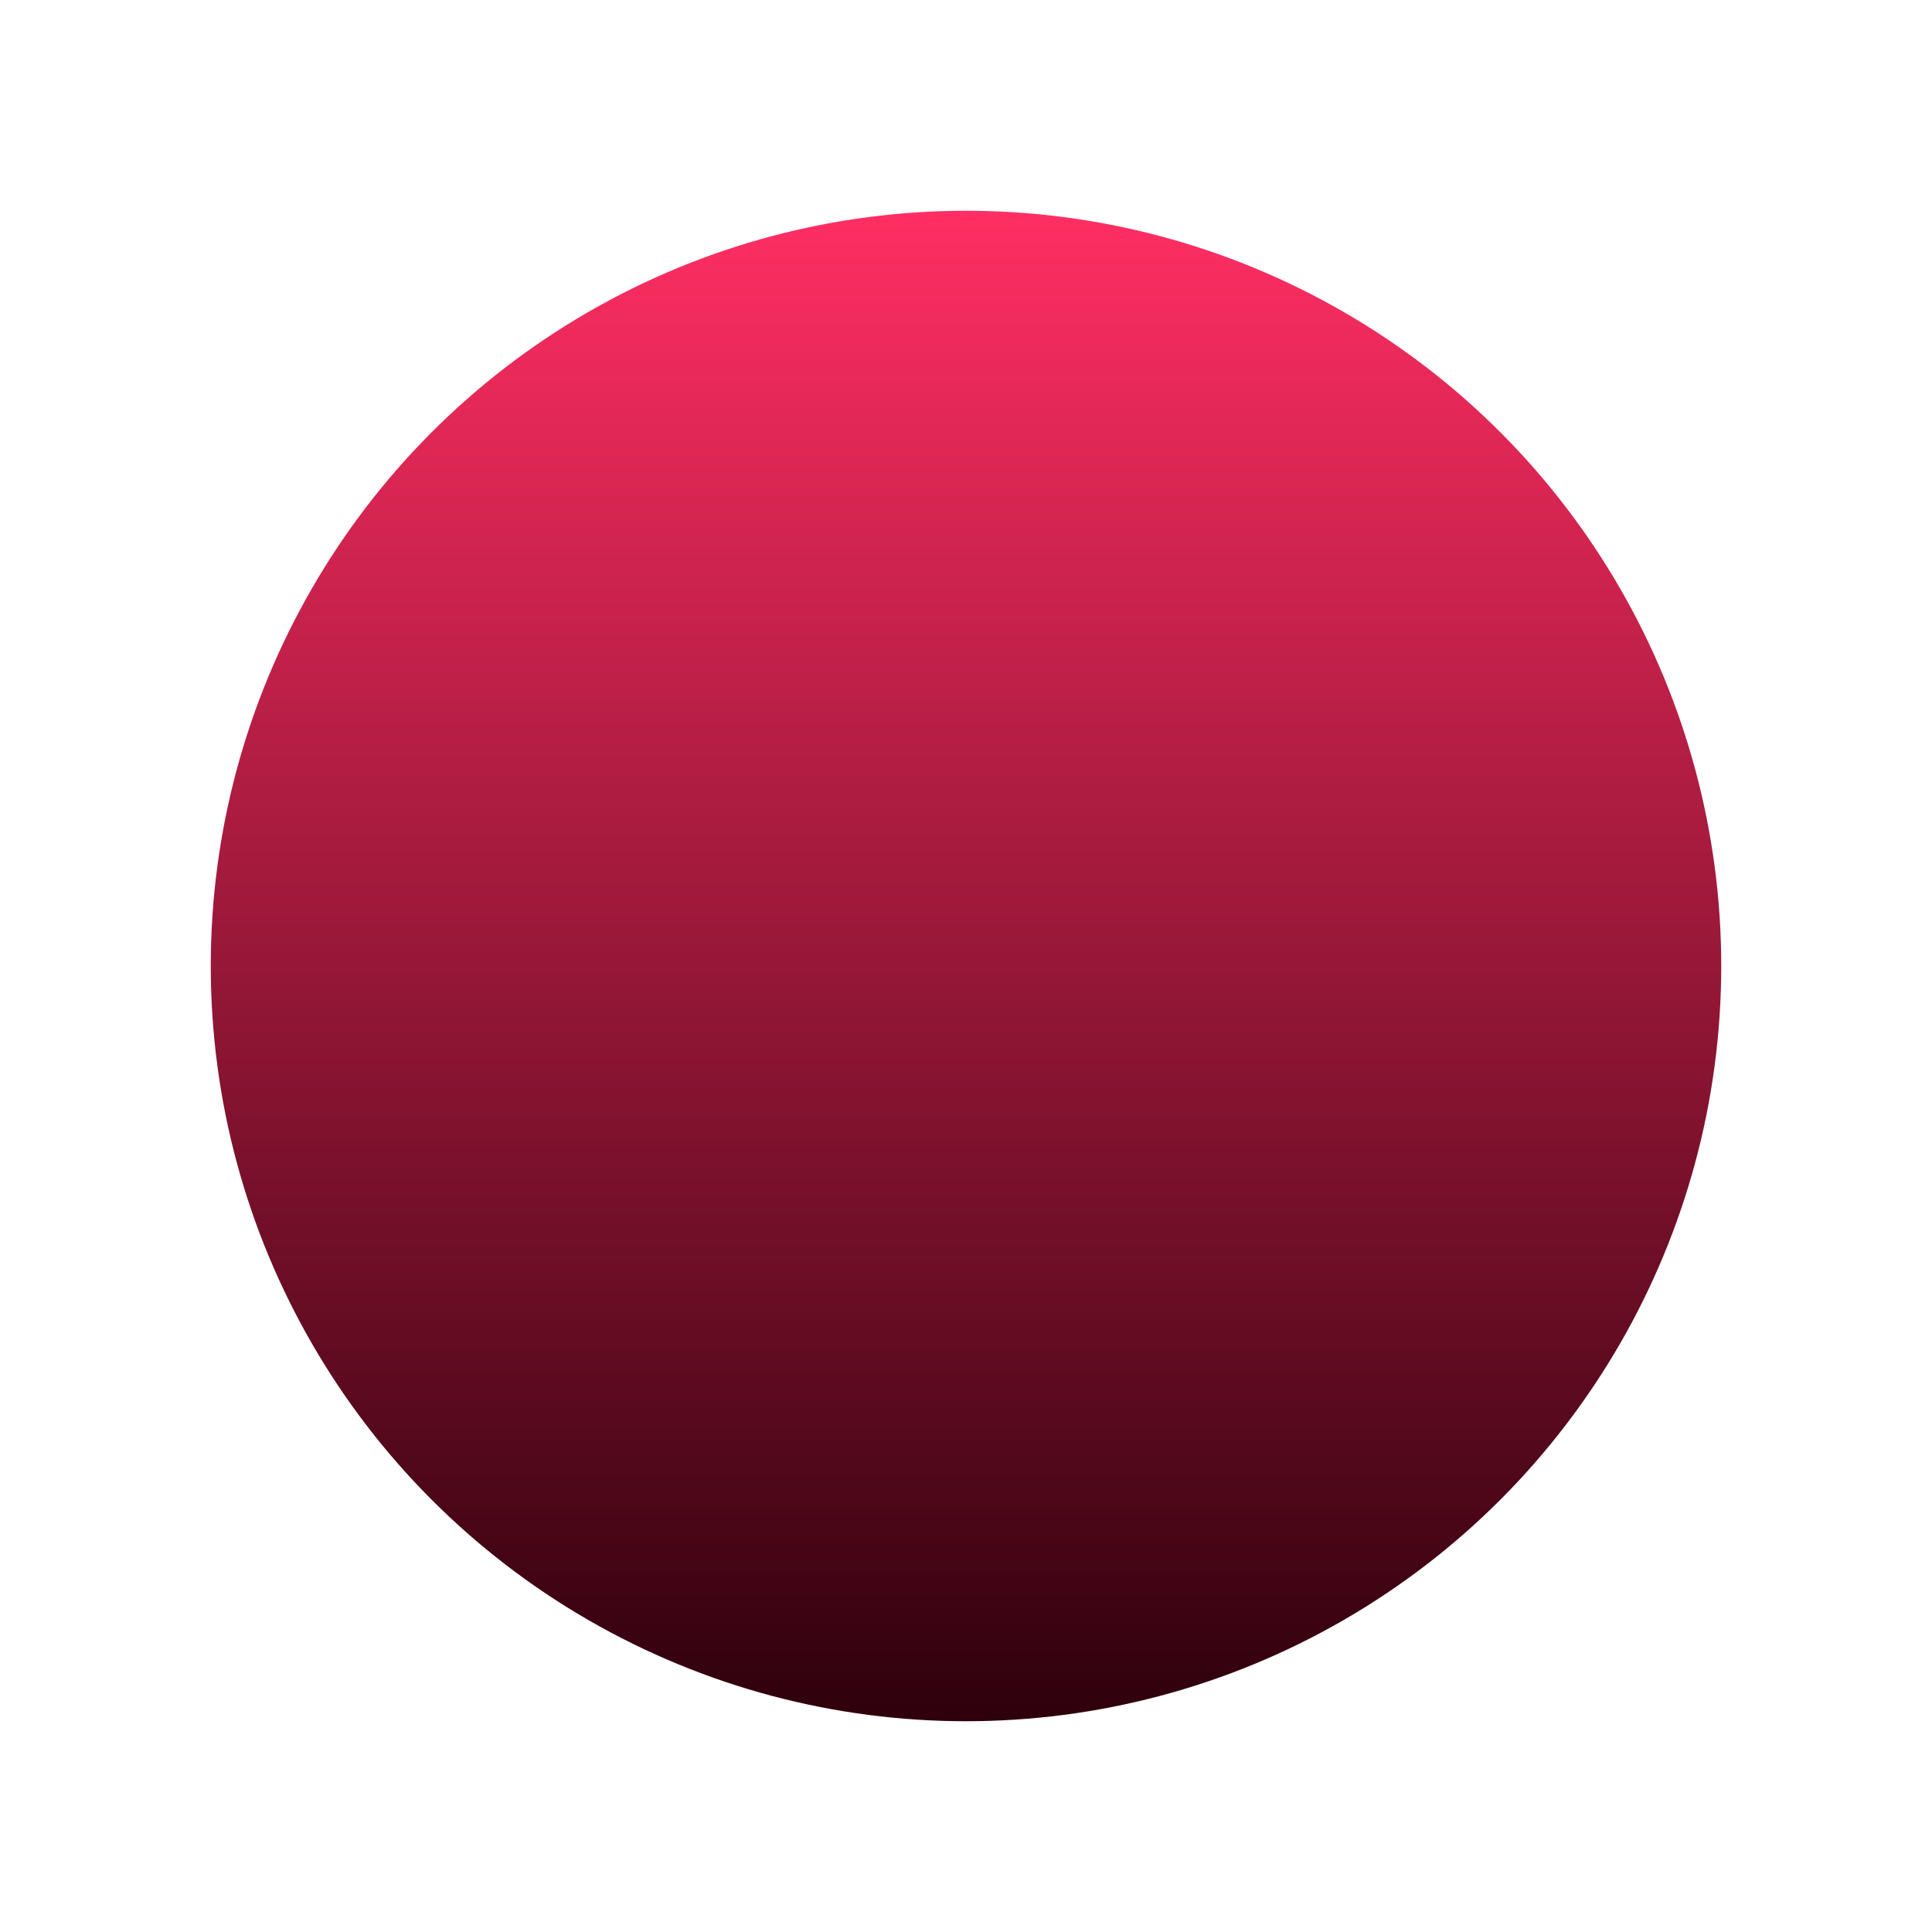 <svg width="110" height="110" viewBox="0 0 110 110" fill="none" xmlns="http://www.w3.org/2000/svg">
<g filter="url(#filter0_f)">
<circle cx="55" cy="55" r="43" fill="url(#paint0_linear)"/>
</g>
<defs>
<filter id="filter0_f" x="0" y="0" width="110" height="110" filterUnits="userSpaceOnUse" color-interpolation-filters="sRGB">
<feFlood flood-opacity="0" result="BackgroundImageFix"/>
<feBlend mode="normal" in="SourceGraphic" in2="BackgroundImageFix" result="shape"/>
<feGaussianBlur stdDeviation="6" result="effect1_foregroundBlur"/>
</filter>
<linearGradient id="paint0_linear" x1="55" y1="12" x2="55" y2="98" gradientUnits="userSpaceOnUse">
<stop stop-color="#FF2E63"/>
<stop offset="1" stop-color="#2E000C"/>
</linearGradient>
</defs>
</svg>
